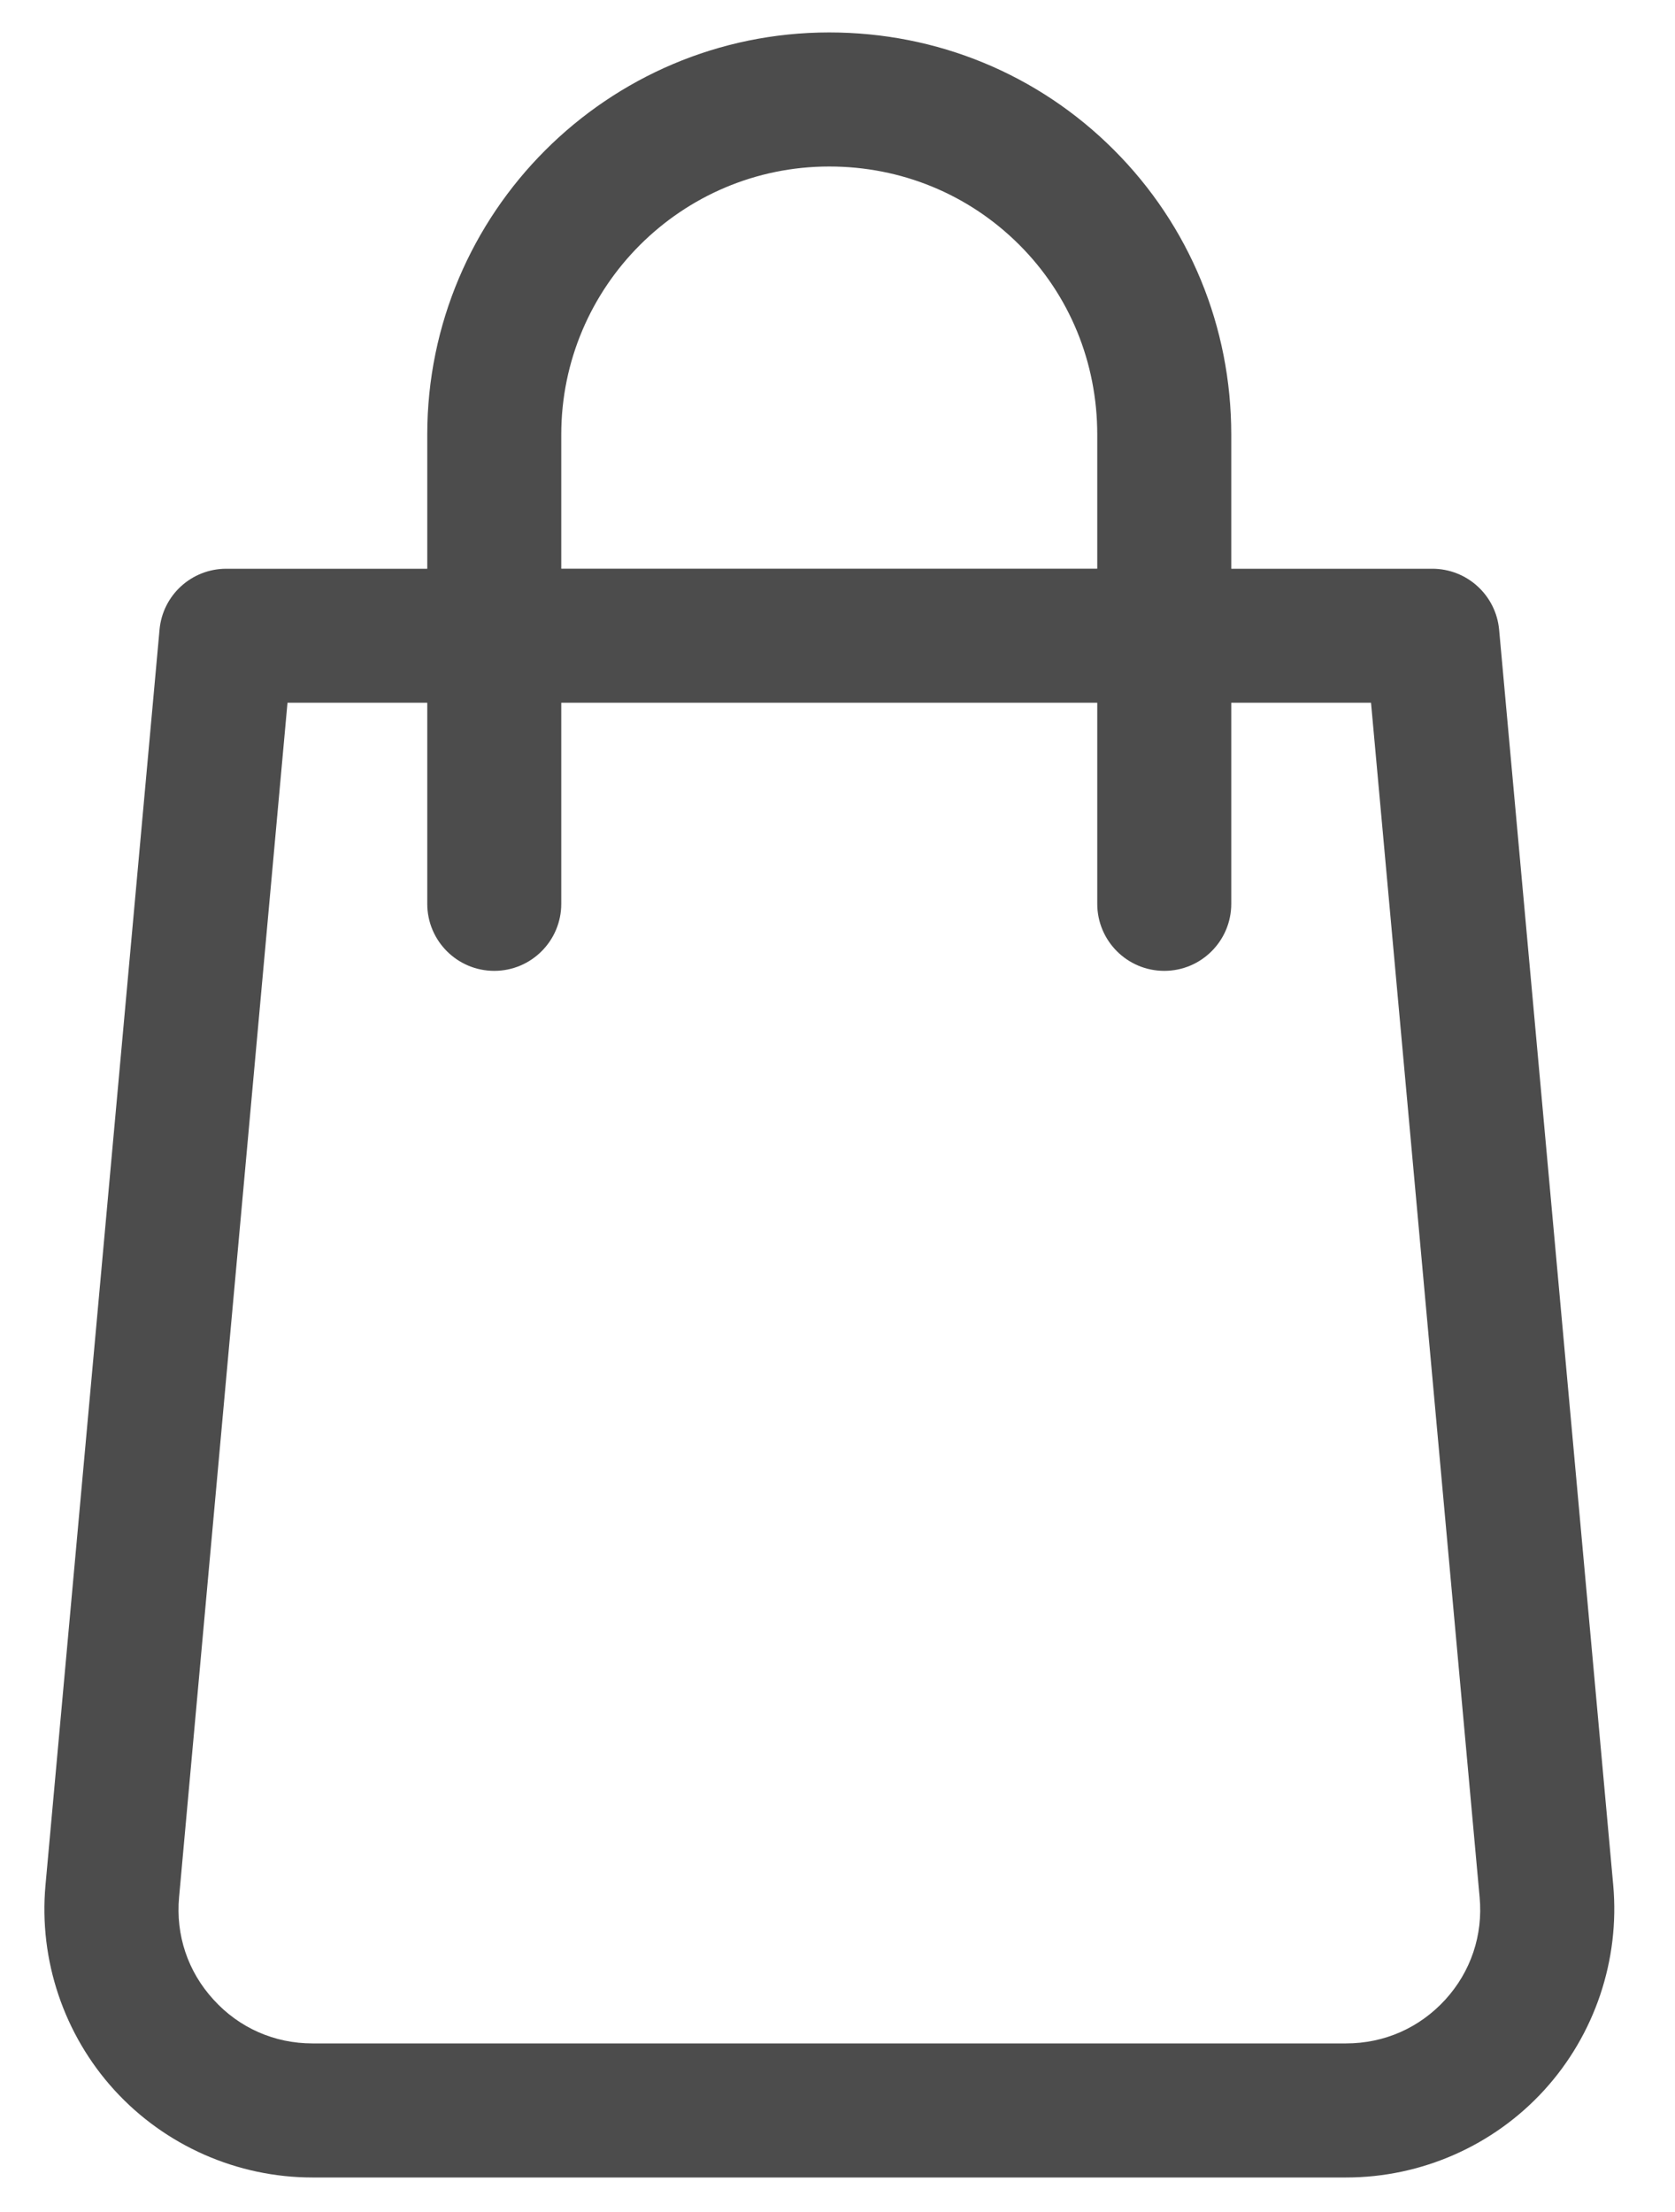 <svg width="25" height="33" viewBox="0 0 25 33" fill="none" xmlns="http://www.w3.org/2000/svg">
<g id="Icon">
<g id="Group 3537">
<path id="Path 2" fill-rule="evenodd" clip-rule="evenodd" d="M21.57 29.834C21.186 30.253 20.662 30.485 20.091 30.485H4.663C4.095 30.485 3.569 30.253 3.187 29.832C2.803 29.413 2.621 28.87 2.673 28.302L4.291 10.484H6.377V13.484C6.377 14.036 6.825 14.484 7.377 14.484C7.929 14.484 8.377 14.036 8.377 13.484V10.484H16.377V13.484C16.377 14.036 16.825 14.484 17.377 14.484C17.929 14.484 18.377 14.036 18.377 13.484V10.484H20.463L22.084 28.305C22.136 28.87 21.953 29.415 21.57 29.834V29.834ZM8.377 6.484C8.377 4.278 10.171 2.484 12.377 2.484C13.451 2.484 14.457 2.898 15.211 3.65C15.965 4.402 16.377 5.41 16.377 6.484V8.484H8.377V6.484ZM24.078 28.123L22.375 9.395C22.328 8.879 21.895 8.485 21.378 8.485H18.377V6.484C18.377 4.876 17.755 3.366 16.625 2.236C15.495 1.106 13.985 0.484 12.377 0.484C9.069 0.484 6.377 3.176 6.377 6.484V8.485H3.377C2.859 8.485 2.427 8.879 2.381 9.395L0.679 28.123C0.577 29.239 0.953 30.355 1.709 31.183C2.465 32.011 3.541 32.485 4.663 32.485H20.093C21.215 32.485 22.291 32.011 23.047 31.183C23.803 30.355 24.178 29.239 24.078 28.123H24.078Z" fill="#4C4C4C"/>
</g>
</g>
</svg>
